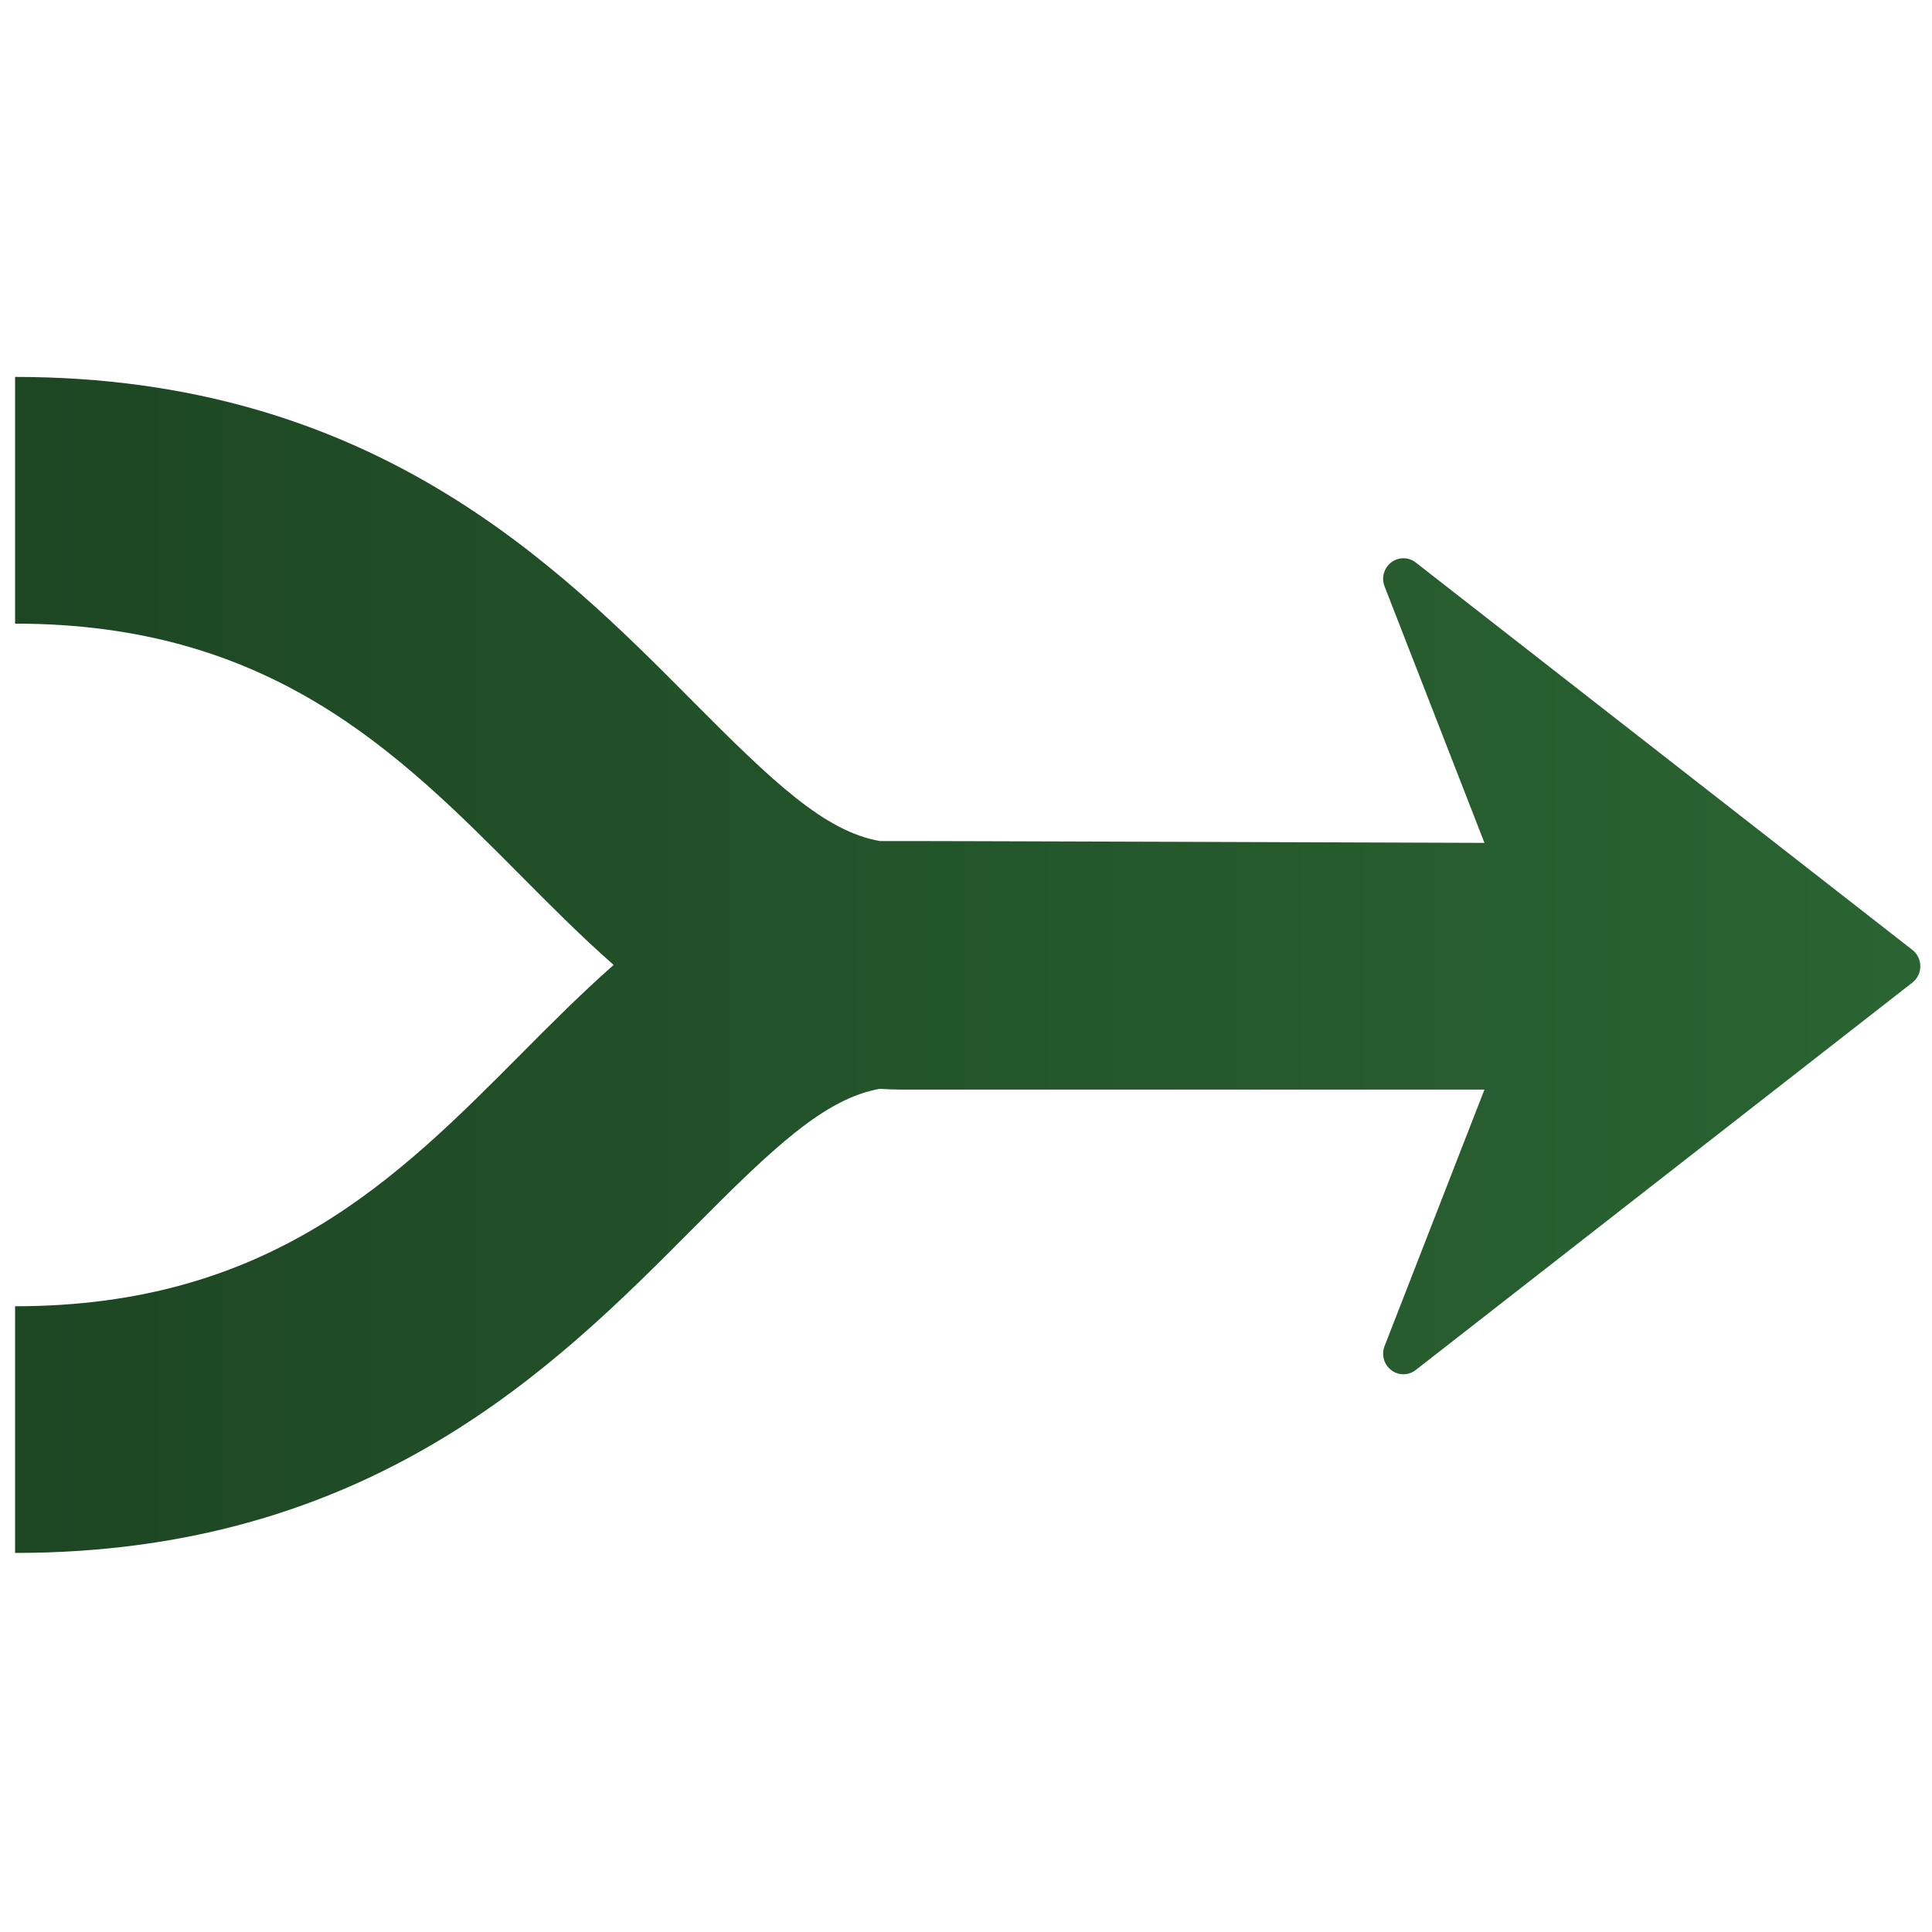 <svg xmlns="http://www.w3.org/2000/svg" xmlns:xlink="http://www.w3.org/1999/xlink" width="128" height="128" viewBox="0 0 128 128"><defs><linearGradient id="a"><stop offset="0" stop-color="#1d4623"/><stop offset="1" stop-color="#4cb45b"/></linearGradient><linearGradient xlink:href="#a" id="b" y1="231.185" x2="462.368" y2="231.185" gradientUnits="userSpaceOnUse"/></defs><path d="M1 102.888v-16.345c16.915 0 25.363-8.502 33.535-16.725 1.99-2.004 4.004-4.021 6.12-5.888-2.117-1.863-4.131-3.882-6.12-5.888-8.171-8.221-16.62-16.725-33.535-16.725v-16.345c23.55 0 35.878 12.407 44.876 21.466 5.337 5.372 8.768 8.65 12.427 9.285.437-.024 40.047.12 40.047.12l-6.619-16.995c-.223-.57-.042-1.22.442-1.588.481-.368 1.146-.367 1.623.007l32.909 25.67c.329.258.521.658.521 1.08 0 .422-.192.822-.521 1.079l-32.909 25.671c-.241.187-.529.282-.817.282-.284 0-.568-.092-.807-.275-.484-.367-.661-1.019-.442-1.588l6.619-16.998h-38.781l-.036-.003c-.418 0-.823-.026-1.23-.048-3.66.633-7.089 3.912-12.427 9.285-8.999 9.057-21.327 21.464-44.876 21.464z" fill="url(#b)"/></svg>